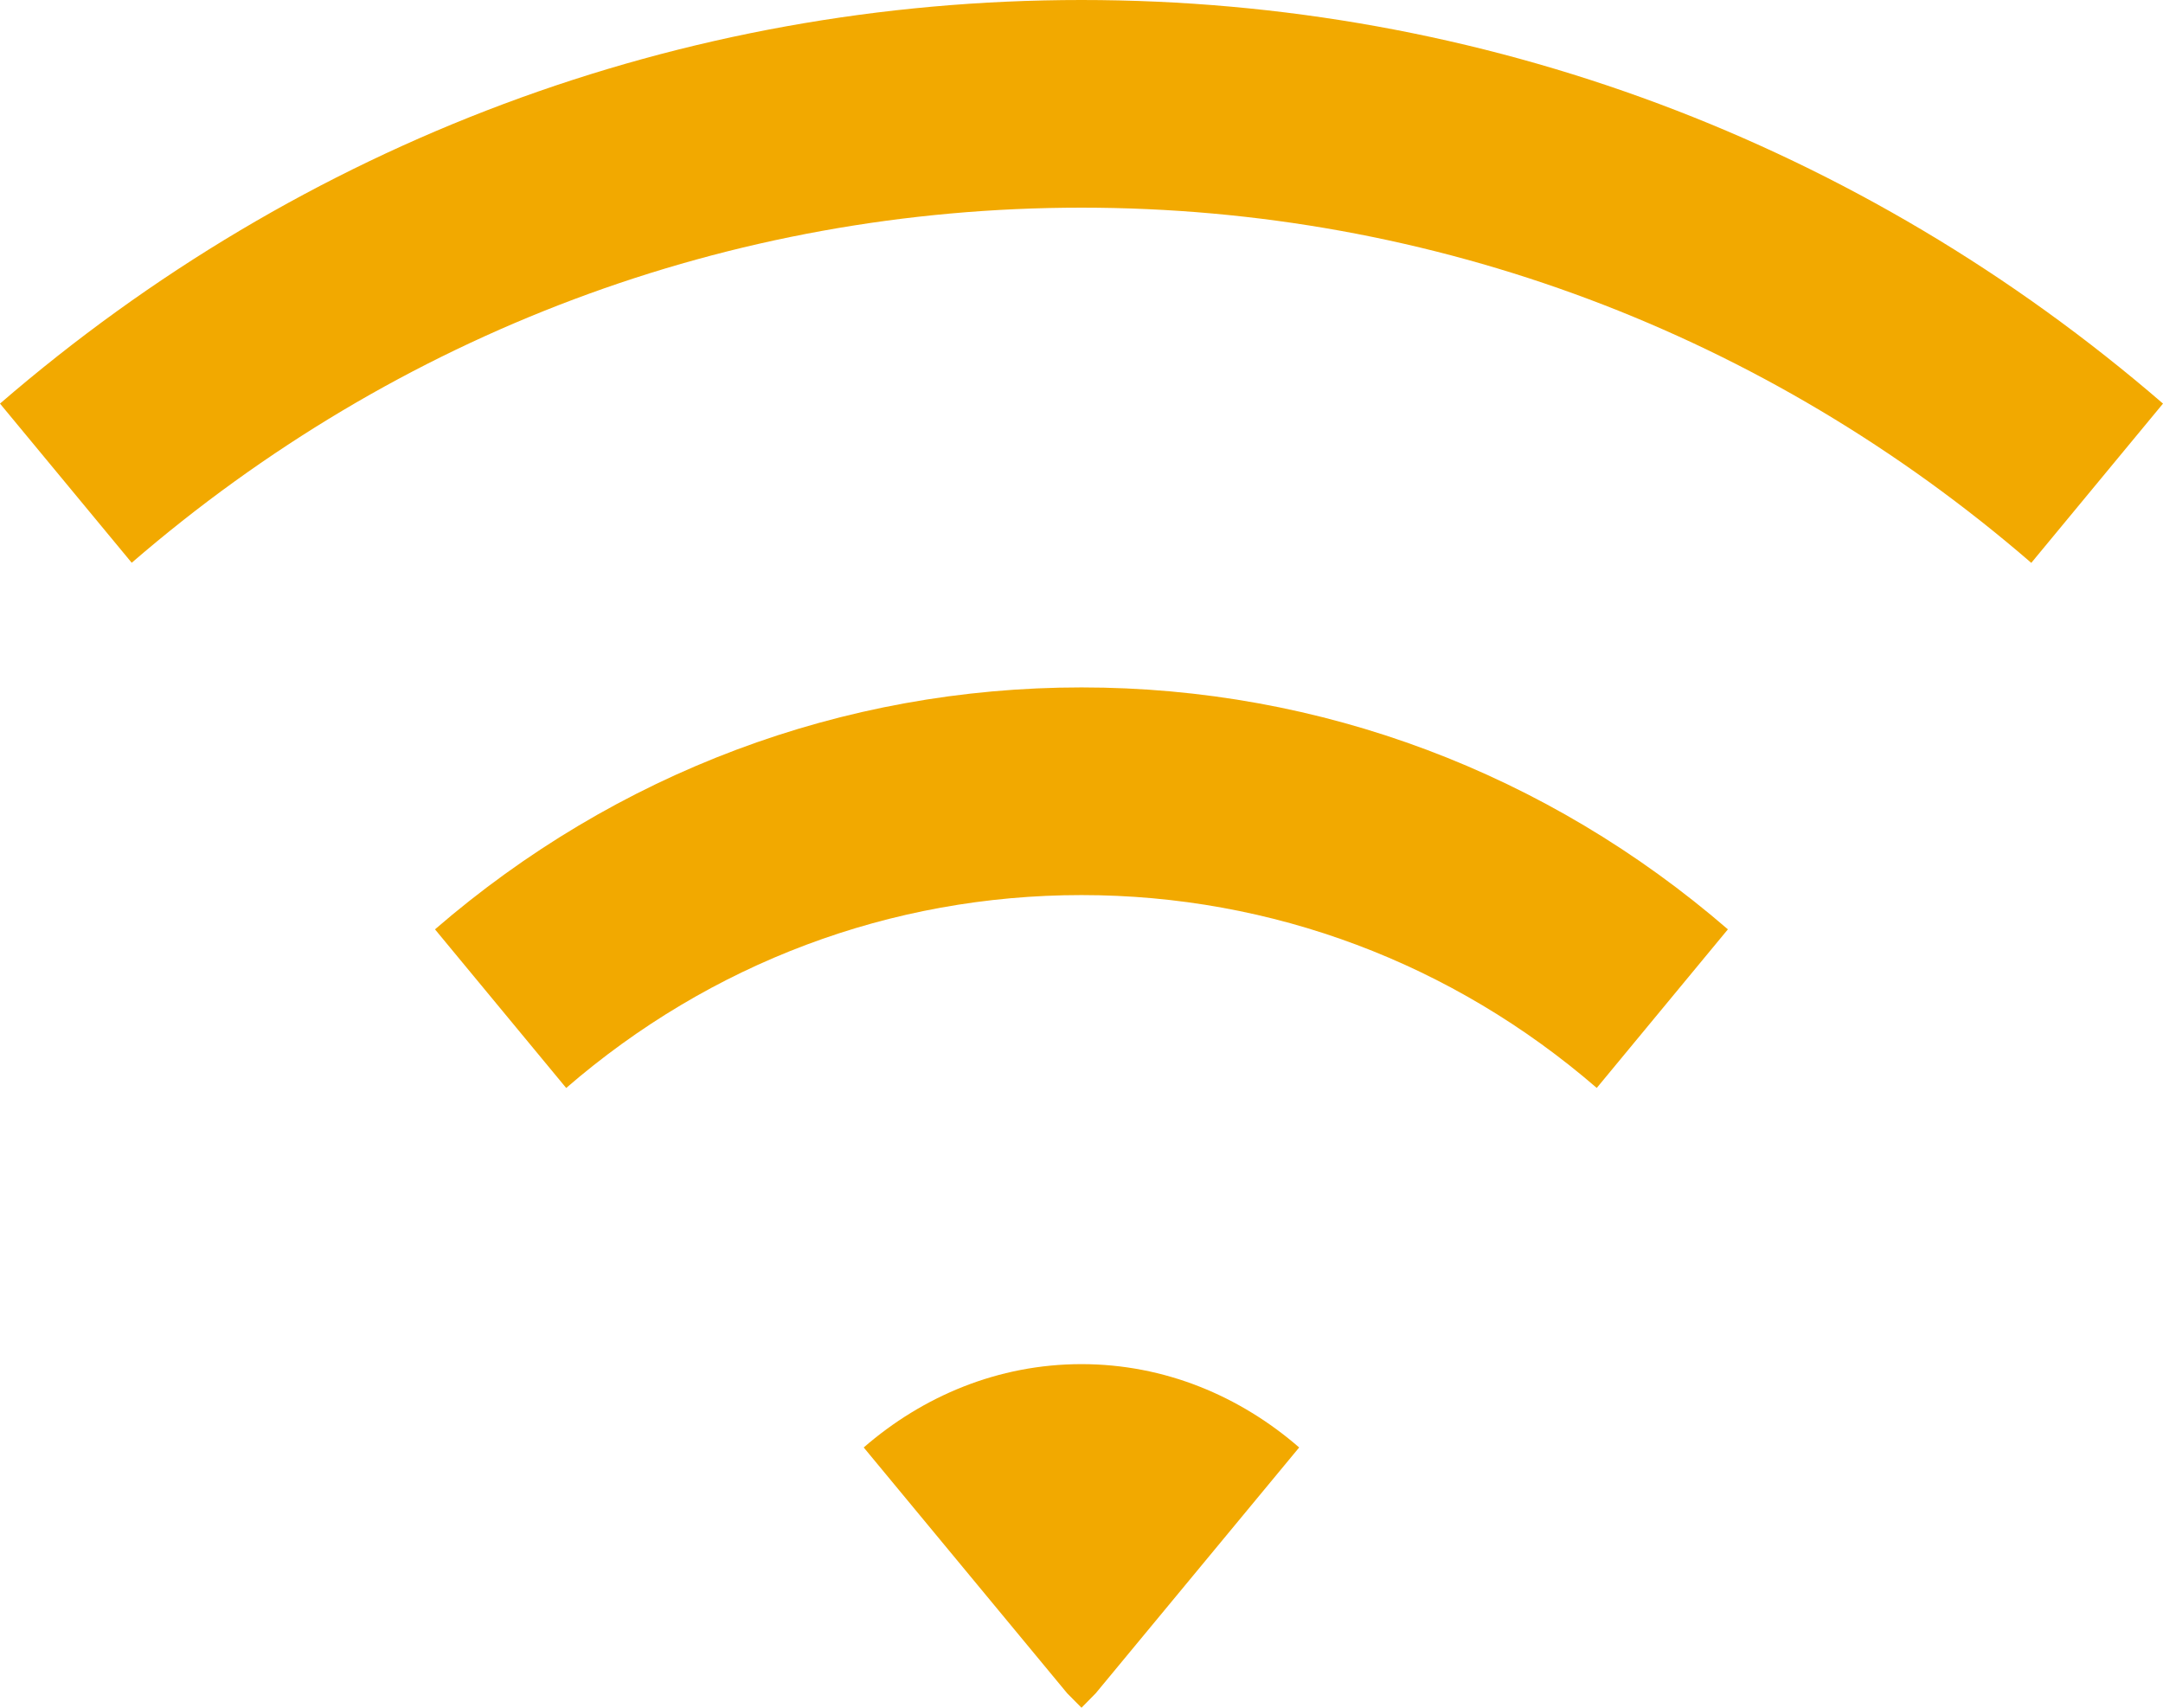 <svg width="19" height="15" viewBox="0 0 19 15" fill="none" xmlns="http://www.w3.org/2000/svg">
<path fill-rule="evenodd" clip-rule="evenodd" d="M9.375 14.874L9.5 15L9.625 14.873L11.412 12.714C10.894 12.264 10.232 11.982 9.5 11.982C8.768 11.982 8.105 12.264 7.587 12.714L9.375 14.874ZM4.974 9.556C6.238 8.462 7.823 7.862 9.5 7.862C11.176 7.862 12.761 8.462 14.026 9.556L15.178 8.163C13.591 6.791 11.604 6.038 9.5 6.038C7.397 6.038 5.408 6.791 3.821 8.163L4.974 9.557V9.556ZM0 3.545C2.653 1.253 5.981 0 9.5 0C13.019 0 16.347 1.253 19 3.545L17.843 4.944C15.512 2.929 12.592 1.824 9.5 1.824C6.409 1.824 3.488 2.929 1.157 4.943L0 3.545Z" fill="#F2A900"/>
</svg>
